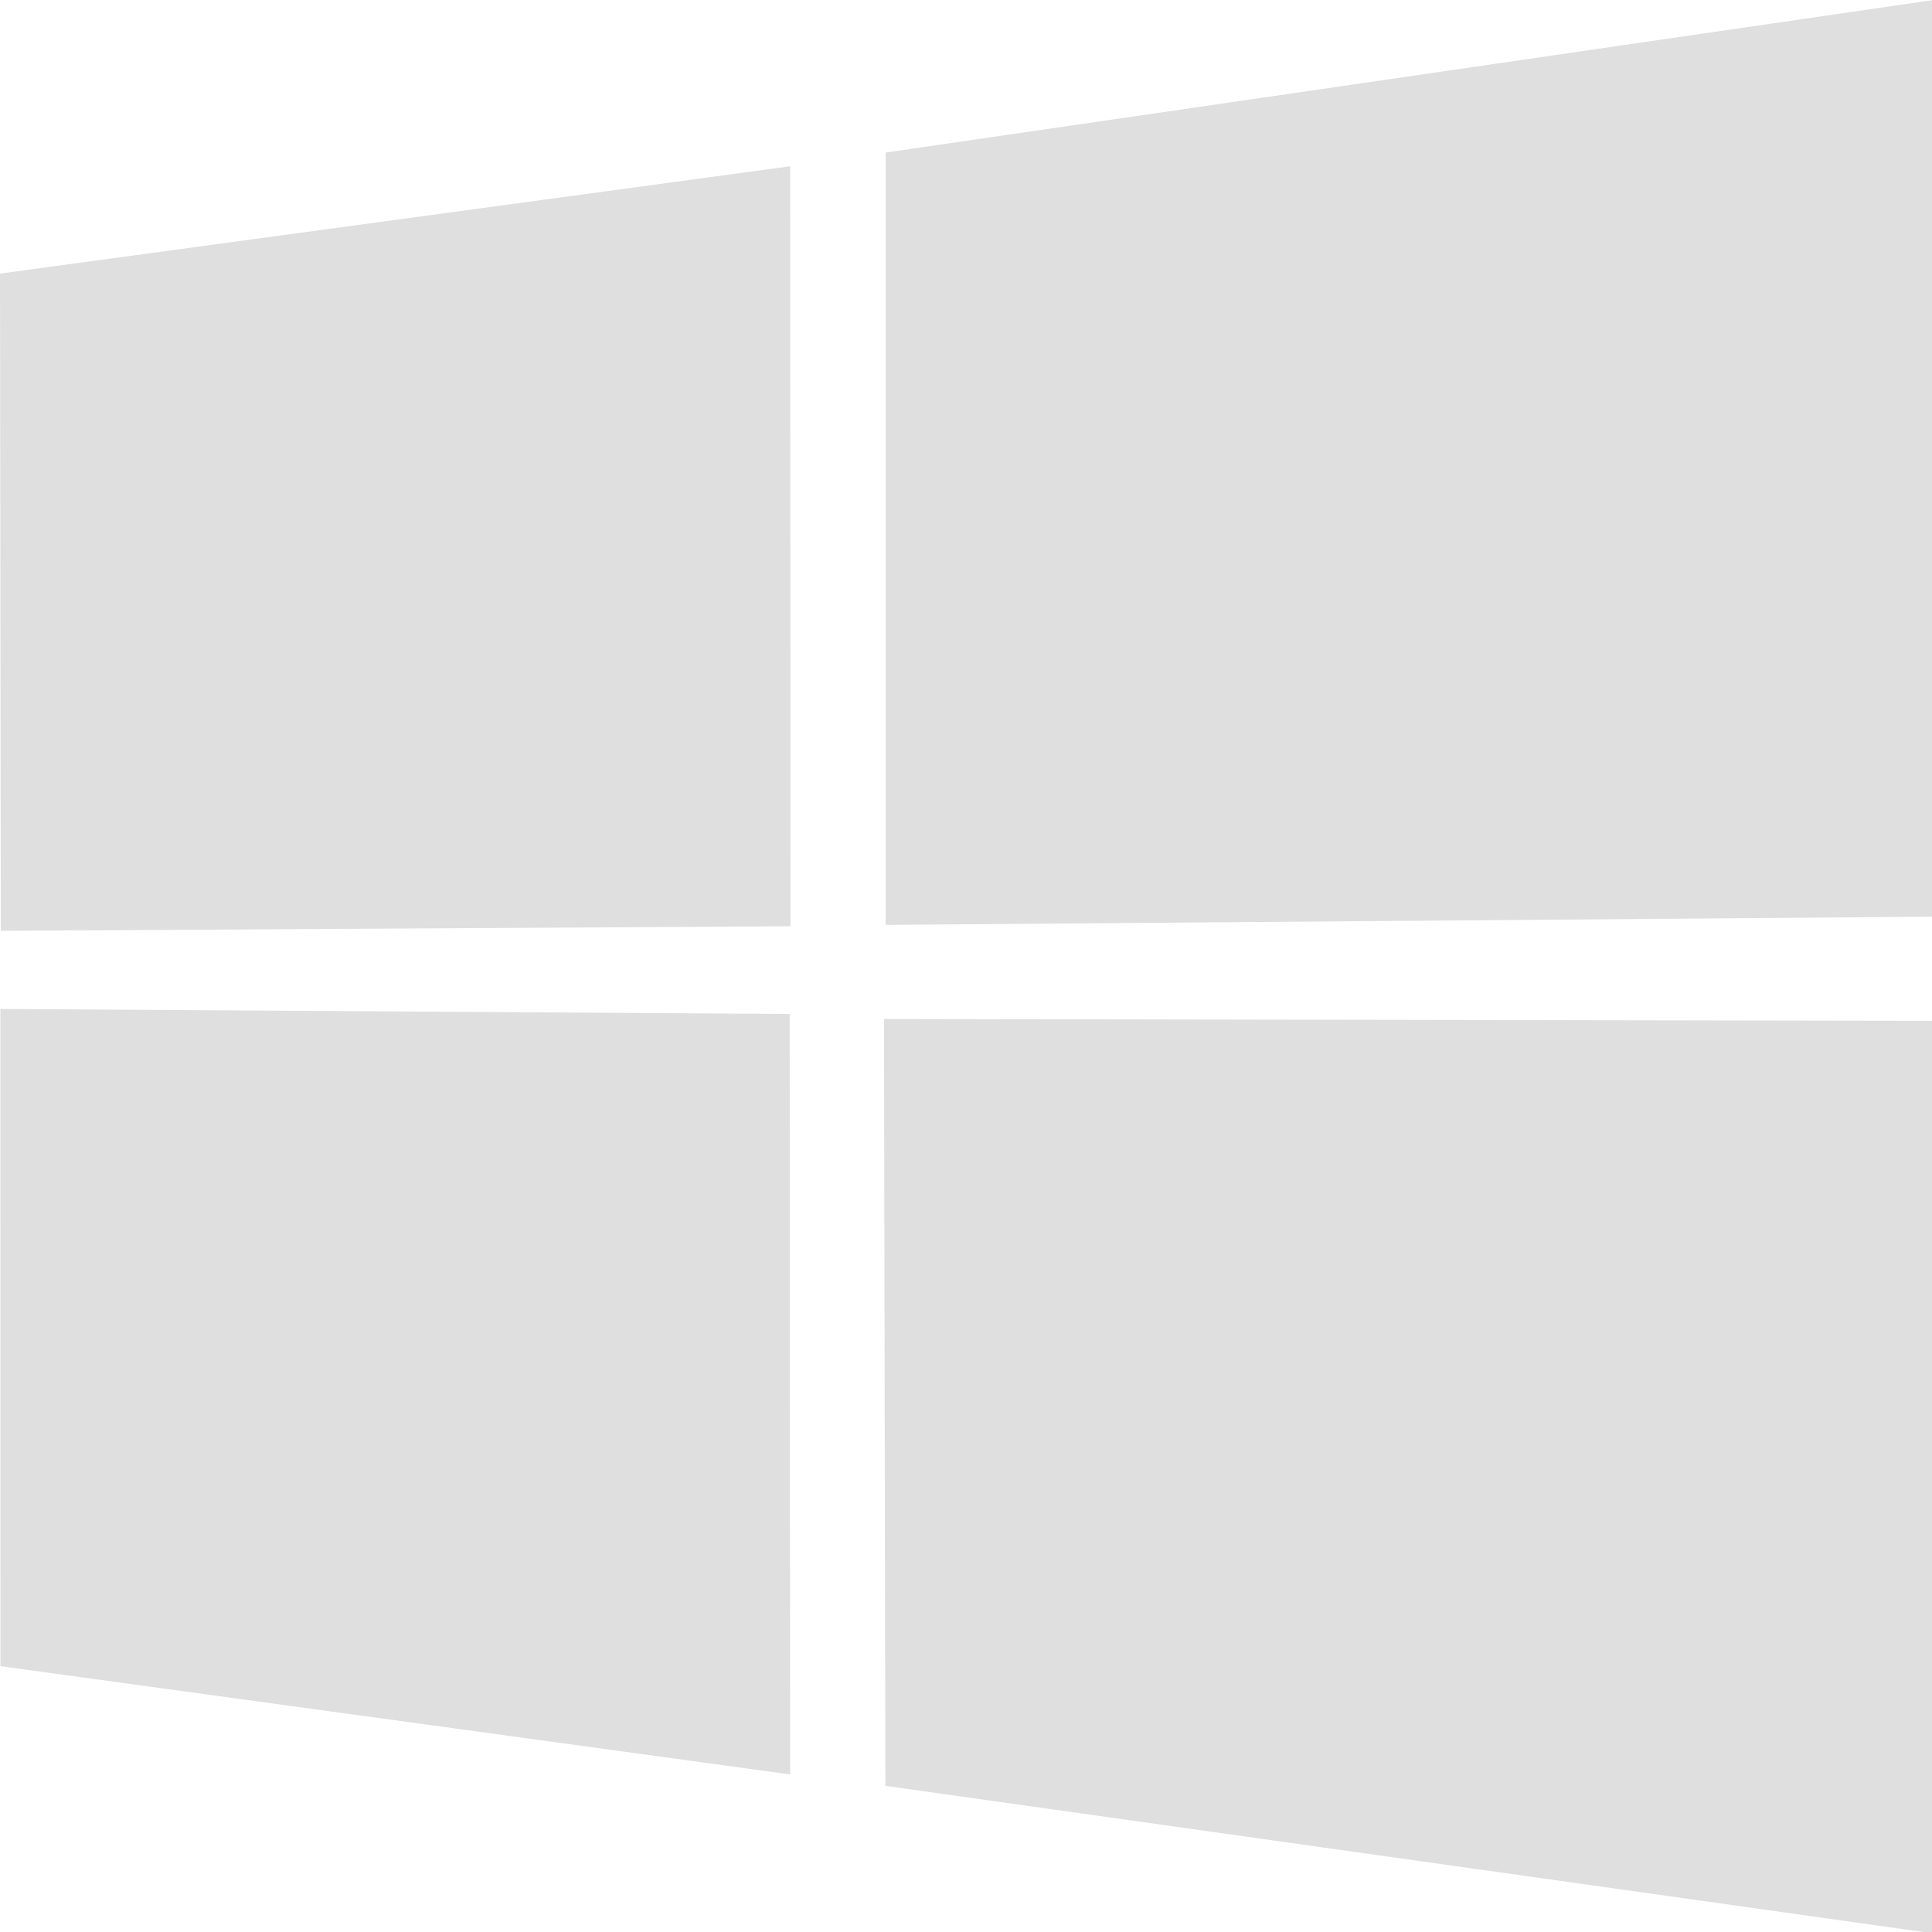 <svg width="16" height="16" version="1.1" viewBox="0 0 4.23 4.23" xmlns="http://www.w3.org/2000/svg">
<g fill="#dfdfdf">
<path d="m0 0.599 1.73-0.235 7.52e-4 1.664-1.729 0.01z"/>
<path d="m1.729 2.22 0.001 1.665-1.729-0.237-9.7e-5 -1.439z"/>
<path d="m1.939 0.334 2.294-0.334v2.007l-2.294 0.018z"/>
<path d="m4.233 2.235-5.28e-4 1.998-2.294-0.323-0.003-1.679z"/>
</g>
</svg>
